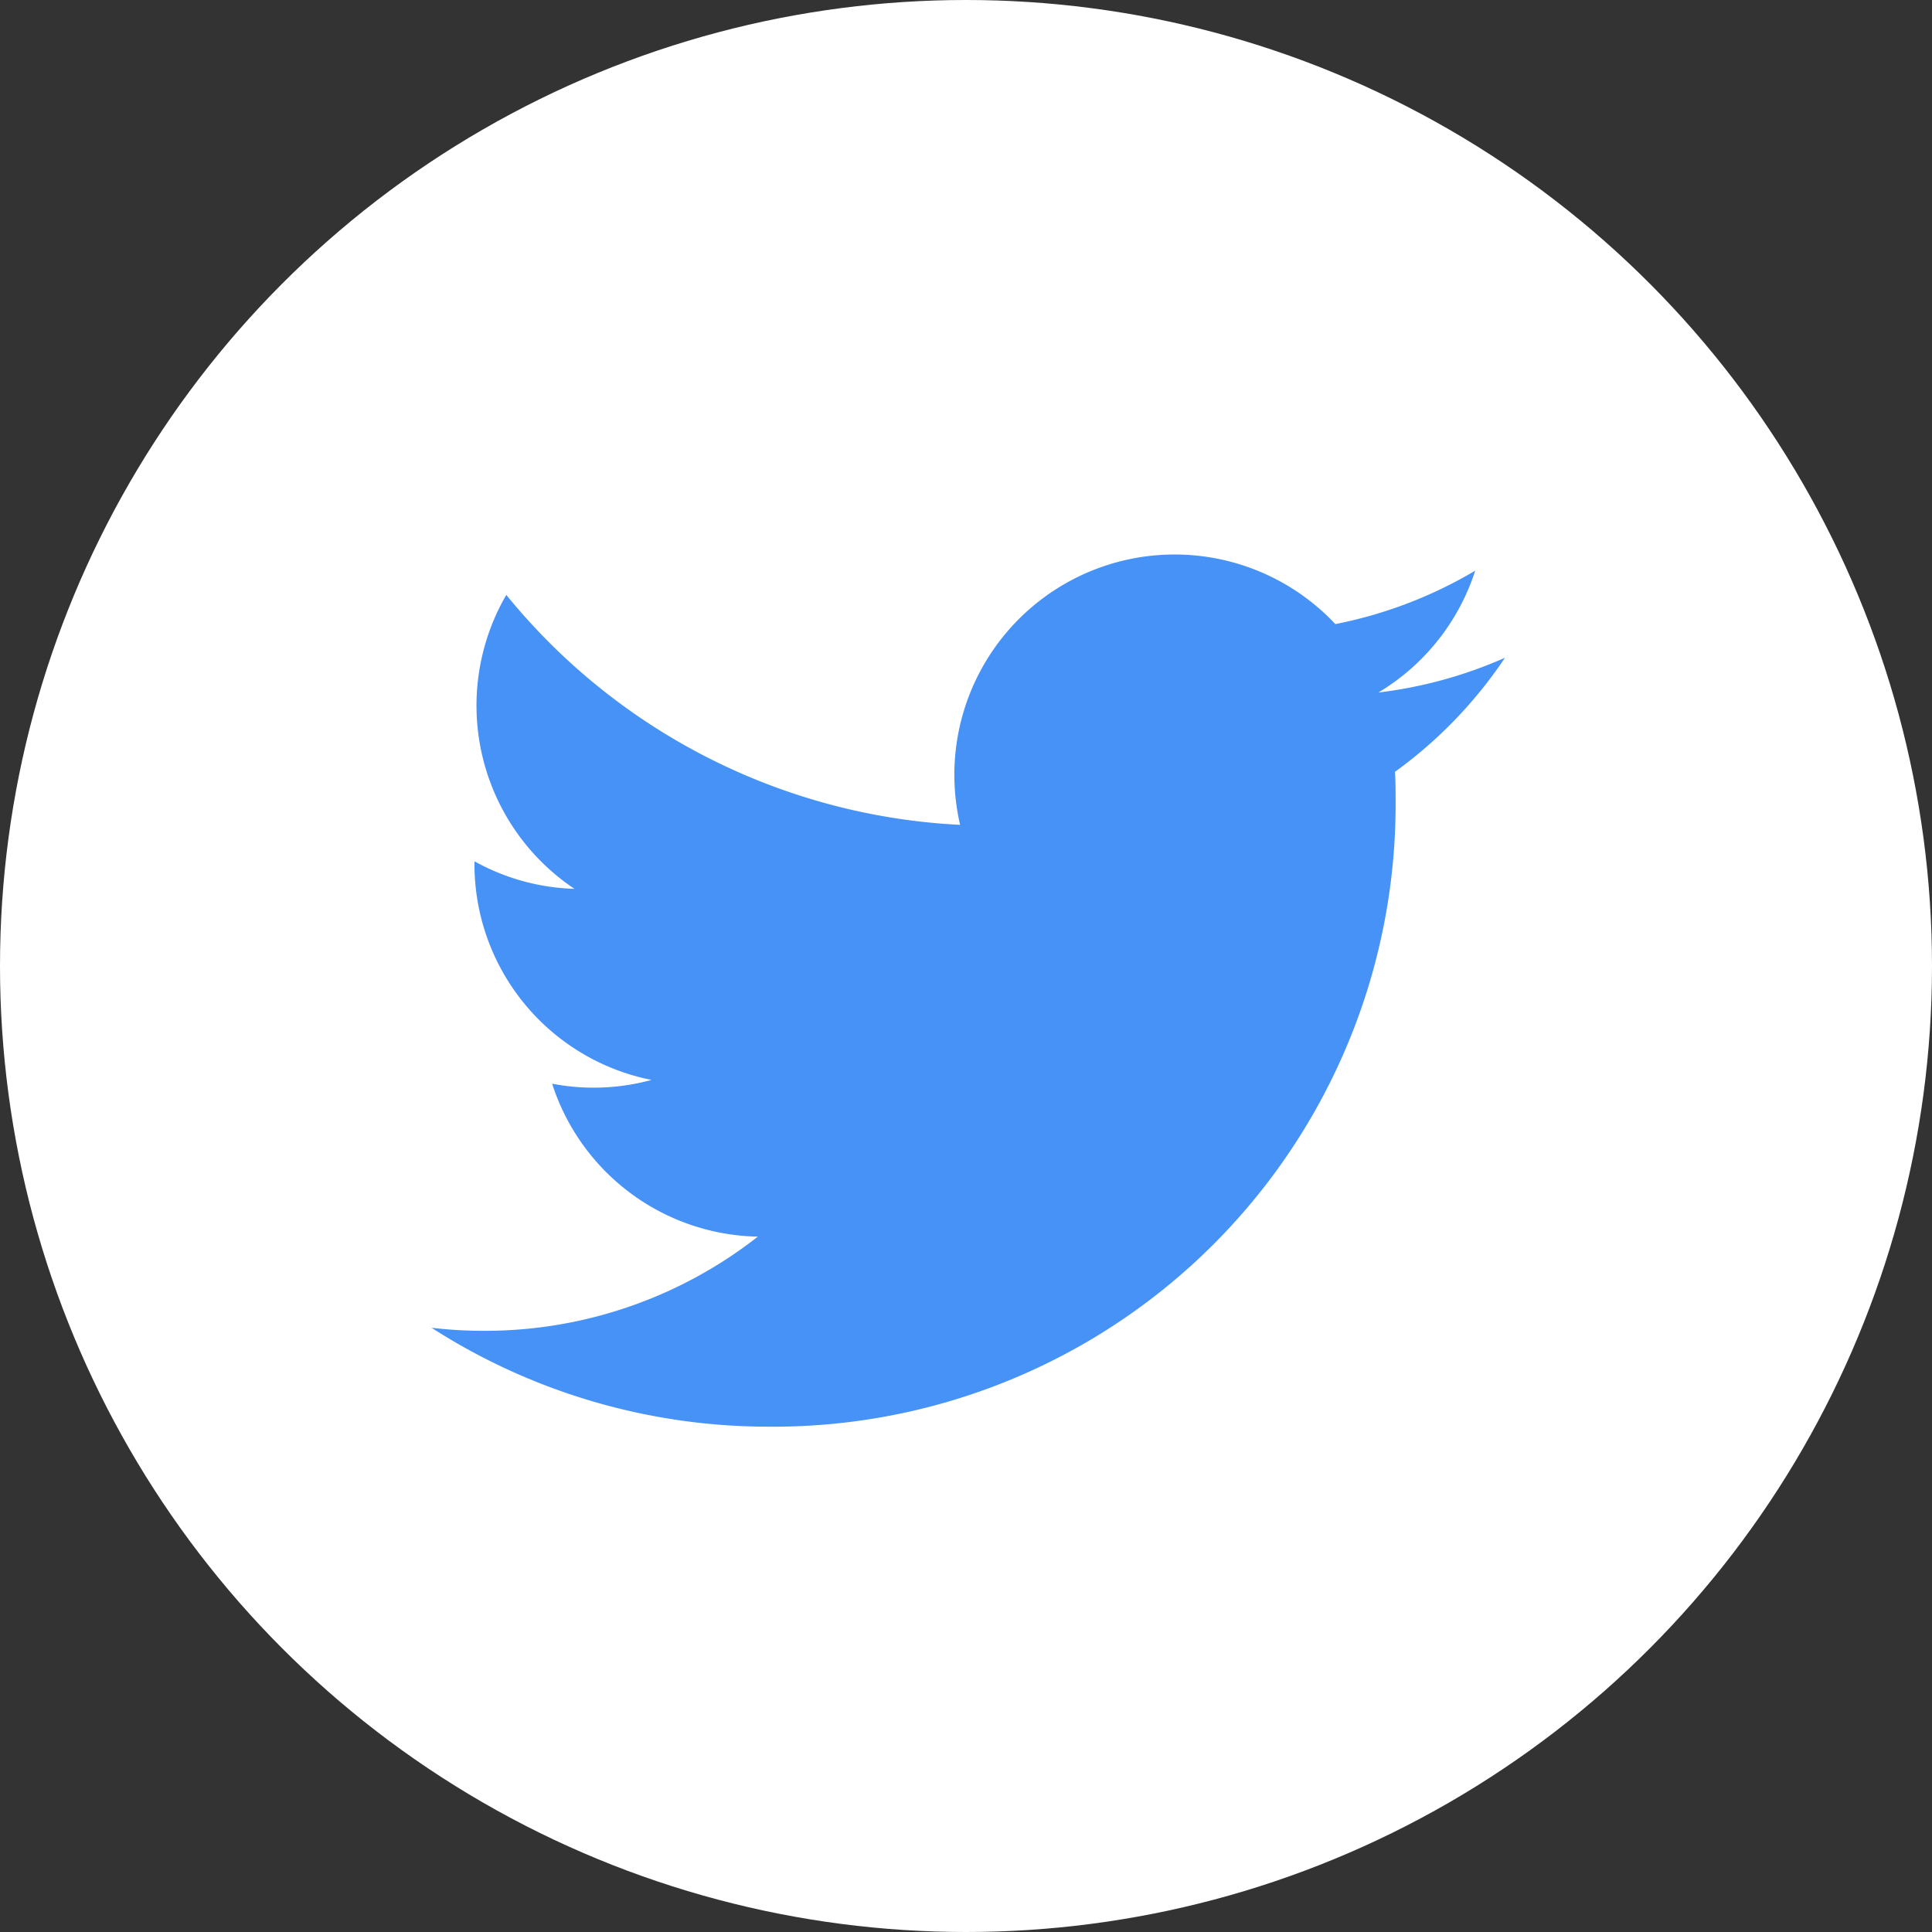 <svg id="ic_twitter" xmlns="http://www.w3.org/2000/svg" width="36" height="36" viewBox="0 0 36 36">
  <rect x="0" y="0" width="36" height="36" fill="#333333" stroke="none"/>
  <circle id="Ellipse_154" data-name="Ellipse 154" cx="18" cy="18" r="18" fill="#fff"/>
  <path id="Twitter" d="M20,1.923a8.231,8.231,0,0,1-2.357.647A4.115,4.115,0,0,0,19.447.3a8.2,8.2,0,0,1-2.606.995A4.105,4.105,0,0,0,9.742,4.1a4.149,4.149,0,0,0,.107.936A11.648,11.648,0,0,1,1.393.751a4.107,4.107,0,0,0,1.27,5.477A4.069,4.069,0,0,1,.8,5.715v.052A4.1,4.1,0,0,0,4.1,9.789a4.1,4.1,0,0,1-1.081.144,4.036,4.036,0,0,1-.772-.074,4.109,4.109,0,0,0,3.833,2.85,8.243,8.243,0,0,1-5.1,1.755A8.27,8.27,0,0,1,0,14.407,11.611,11.611,0,0,0,6.29,16.25,11.594,11.594,0,0,0,17.964,4.578c0-.179,0-.354-.012-.53A8.34,8.34,0,0,0,20,1.925Z" transform="translate(8.041 10.334)" fill="#4792f7"/>
</svg>
